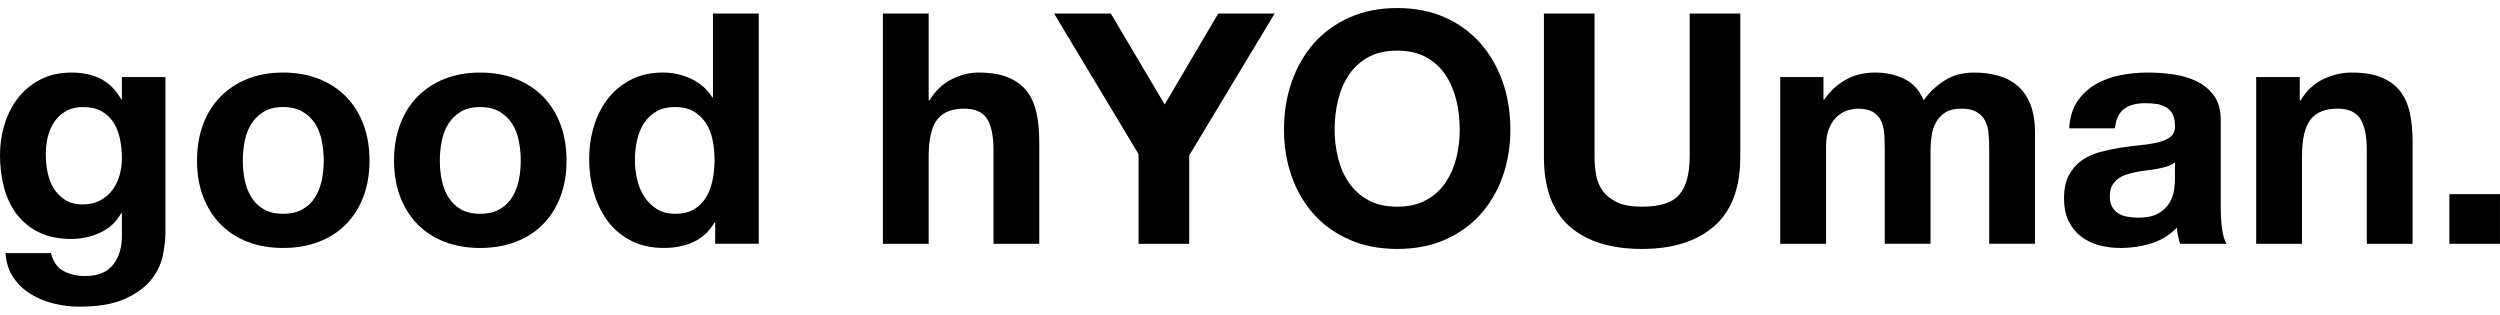 <svg fill="none" height="35" viewBox="0 0 278 35" width="278" xmlns="http://www.w3.org/2000/svg"><g fill="#000"><path d="m11.116 22.303c.549-.286 1.004-.669 1.362-1.147.359-.478.628-1.022.807-1.631.179-.61.269-1.249.269-1.919 0-.765-.072-1.488-.215-2.169-.143-.681-.383-1.285-.717-1.811-.335-.526-.777-.944-1.327-1.255-.55-.31-1.243-.466-2.08-.466-.717 0-1.333.143-1.846.43-.514.287-.945.675-1.291 1.165-.347.49-.598 1.052-.753 1.685-.156.634-.233 1.297-.233 1.99 0 .669.066 1.333.197 1.99.131.657.358 1.249.681 1.775.323.526.747.956 1.273 1.291.525.335 1.183.502 1.972.502.717 0 1.35-.143 1.901-.43zm6.974 6.168c-.204.956-.64 1.847-1.309 2.671-.67.825-1.638 1.524-2.905 2.098-1.267.574-2.964.861-5.091.861-.909 0-1.835-.114-2.779-.341-.945-.227-1.805-.58-2.582-1.058-.777-.478-1.423-1.094-1.936-1.847-.514-.753-.807-1.656-.878-2.707h5.056c.239.956.705 1.619 1.399 1.99.693.37 1.493.556 2.402.556 1.434 0 2.48-.43 3.138-1.291.657-.861.974-1.949.95-3.263v-2.438h-.072c-.55.981-1.333 1.703-2.349 2.17-1.016.466-2.086.699-3.209.699-1.386 0-2.582-.245-3.586-.736-1.004-.489-1.828-1.159-2.474-2.008-.646-.849-1.118-1.841-1.417-2.976-.299-1.135-.448-2.337-.448-3.604 0-1.195.173-2.348.52-3.46.346-1.112.854-2.092 1.524-2.94.669-.849 1.5-1.524 2.492-2.026.992-.502 2.133-.753 3.424-.753 1.219 0 2.289.227 3.209.681.92.455 1.691 1.219 2.313 2.295h.072v-2.474h4.841v17.355c0 .741-.102 1.589-.305 2.546"/><path d="m27.215 20.026c.143.706.388 1.339.735 1.9.346.562.807 1.01 1.38 1.345.574.335 1.291.502 2.151.502s1.583-.167 2.169-.502c.586-.335 1.052-.783 1.399-1.345.346-.561.592-1.195.735-1.9.143-.705.215-1.428.215-2.169 0-.741-.072-1.47-.215-2.187-.143-.717-.389-1.351-.735-1.901-.347-.55-.813-.998-1.399-1.345-.586-.346-1.309-.52-2.169-.52s-1.578.174-2.151.52c-.574.347-1.034.795-1.38 1.345-.347.55-.592 1.183-.735 1.901-.144.717-.216 1.447-.216 2.187 0 .742.072 1.465.216 2.169zm-4.626-6.203c.454-1.207 1.099-2.235 1.936-3.084.837-.848 1.841-1.506 3.012-1.972 1.171-.466 2.486-.699 3.944-.699 1.458 0 2.779.233 3.962.699 1.183.466 2.193 1.124 3.03 1.972.837.849 1.482 1.877 1.936 3.084.454 1.207.681 2.552.681 4.034 0 1.483-.227 2.821-.681 4.016-.454 1.195-1.1 2.217-1.936 3.066-.837.849-1.847 1.5-3.03 1.954-1.183.454-2.505.681-3.962.681-1.458 0-2.773-.227-3.944-.681-1.172-.454-2.176-1.106-3.012-1.954-.837-.848-1.482-1.871-1.936-3.066-.454-1.195-.681-2.534-.681-4.016 0-1.482.227-2.827.681-4.034"/><path d="m49.124 20.026c.143.706.388 1.339.735 1.9.346.562.807 1.01 1.38 1.345.574.335 1.291.502 2.152.502.86 0 1.583-.167 2.169-.502.586-.335 1.052-.783 1.399-1.345.346-.561.592-1.195.735-1.9.143-.705.215-1.428.215-2.169 0-.741-.072-1.47-.215-2.187-.143-.717-.389-1.351-.735-1.901-.347-.55-.813-.998-1.399-1.345-.586-.346-1.309-.52-2.169-.52-.861 0-1.578.174-2.152.52-.574.347-1.034.795-1.38 1.345-.347.55-.592 1.183-.735 1.901-.144.717-.216 1.447-.216 2.187 0 .742.072 1.465.216 2.169zm-4.626-6.203c.454-1.207 1.099-2.235 1.936-3.084.837-.848 1.841-1.506 3.012-1.972 1.171-.466 2.486-.699 3.944-.699 1.457 0 2.779.233 3.962.699 1.183.466 2.193 1.124 3.03 1.972.837.849 1.482 1.877 1.937 3.084.454 1.207.681 2.552.681 4.034 0 1.483-.227 2.821-.681 4.016-.455 1.195-1.1 2.217-1.937 3.066-.837.849-1.847 1.5-3.03 1.954-1.183.454-2.505.681-3.962.681-1.459 0-2.774-.227-3.944-.681-1.172-.454-2.176-1.106-3.012-1.954-.837-.848-1.482-1.871-1.936-3.066-.455-1.195-.681-2.534-.681-4.016 0-1.482.227-2.827.681-4.034z"/><path d="m79.243 15.58c-.143-.705-.388-1.327-.735-1.865-.347-.538-.795-.974-1.344-1.309-.551-.334-1.244-.502-2.08-.502-.837 0-1.542.168-2.115.502-.574.335-1.034.777-1.381 1.327-.347.55-.598 1.178-.753 1.883-.156.706-.234 1.441-.234 2.205 0 .717.084 1.434.251 2.151.167.717.436 1.357.807 1.918.37.562.836 1.016 1.398 1.363.562.347 1.237.52 2.026.52.836 0 1.535-.167 2.098-.502.562-.335 1.01-.783 1.344-1.345.335-.561.574-1.201.717-1.918.144-.717.215-1.458.215-2.223 0-.765-.071-1.5-.215-2.205zm.215 9.162c-.597 1.004-1.38 1.727-2.348 2.169-.968.442-2.062.663-3.281.663-1.386 0-2.605-.269-3.657-.807-1.052-.538-1.918-1.267-2.599-2.188-.681-.92-1.196-1.978-1.542-3.173-.347-1.195-.52-2.438-.52-3.729 0-1.243.173-2.444.52-3.604.346-1.159.861-2.181 1.542-3.066.681-.884 1.535-1.595 2.564-2.133 1.027-.538 2.223-.807 3.585-.807 1.099 0 2.146.233 3.138.699.992.466 1.774 1.153 2.348 2.061h.072v-9.323h5.092v25.602h-4.841v-2.366z"/><path d="m103.268 1.507v9.645h.107c.645-1.076 1.47-1.858 2.474-2.349 1.004-.49 1.984-.735 2.941-.735 1.362 0 2.479.185 3.352.556.872.371 1.559.885 2.062 1.542.502.658.854 1.459 1.057 2.402.203.945.305 1.99.305 3.138v11.402h-5.091v-10.47c0-1.53-.24-2.671-.718-3.424-.478-.753-1.326-1.13-2.545-1.13-1.387 0-2.391.412-3.012 1.237-.622.825-.932 2.182-.932 4.07v9.717h-5.092v-25.602z"/><path d="m117.215 1.507h6.311l5.988 10.112 5.953-10.112h6.274l-9.502 15.777v9.825h-5.629v-9.968z"/><path d="m148.787 17.552c.251 1.016.651 1.931 1.202 2.743.549.813 1.266 1.464 2.151 1.954.884.49 1.96.735 3.227.735s2.343-.245 3.227-.735c.884-.49 1.602-1.141 2.151-1.954.55-.812.95-1.727 1.202-2.743.25-1.016.376-2.062.376-3.137 0-1.123-.126-2.211-.376-3.263-.252-1.052-.652-1.99-1.202-2.815-.549-.824-1.267-1.482-2.151-1.972-.884-.49-1.96-.735-3.227-.735s-2.343.245-3.227.735c-.885.49-1.602 1.148-2.151 1.972-.551.825-.951 1.763-1.202 2.815-.251 1.052-.376 2.14-.376 3.263 0 1.076.125 2.122.376 3.137zm-5.146-8.462c.574-1.637 1.399-3.066 2.475-4.285 1.076-1.219 2.396-2.175 3.962-2.869 1.565-.693 3.329-1.04 5.289-1.04 1.984 0 3.753.347 5.307 1.04 1.553.694 2.868 1.65 3.944 2.869 1.075 1.219 1.9 2.648 2.474 4.285.574 1.637.861 3.412.861 5.325 0 1.865-.287 3.604-.861 5.217-.574 1.614-1.399 3.018-2.474 4.213-1.076 1.196-2.391 2.133-3.944 2.815-1.554.681-3.323 1.022-5.307 1.022-1.96 0-3.724-.341-5.289-1.022-1.566-.681-2.886-1.619-3.962-2.815-1.076-1.195-1.901-2.599-2.475-4.213-.573-1.613-.86-3.353-.86-5.217 0-1.912.287-3.687.86-5.325"/><path d="m190.614 25.154c-1.936 1.686-4.614 2.528-8.032 2.528-3.466 0-6.149-.837-8.049-2.51-1.901-1.673-2.851-4.255-2.851-7.745v-15.92h5.629v15.92c0 .694.06 1.375.18 2.044.119.669.37 1.261.753 1.775.382.514.914.932 1.596 1.255.68.323 1.595.484 2.742.484 2.008 0 3.394-.448 4.159-1.345.765-.897 1.148-2.301 1.148-4.214v-15.92h5.63v15.92c0 3.466-.969 6.042-2.905 7.727z"/><path d="m202.77 8.57v2.51h.072c.669-.956 1.475-1.697 2.42-2.223.944-.526 2.026-.789 3.245-.789 1.171 0 2.241.227 3.209.681.968.455 1.703 1.255 2.205 2.402.55-.812 1.297-1.529 2.242-2.151.943-.622 2.061-.932 3.352-.932.98 0 1.888.12 2.725.358.837.239 1.554.622 2.152 1.147.597.526 1.063 1.213 1.398 2.062.334.849.502 1.871.502 3.066v12.406h-5.092v-10.506c0-.621-.024-1.207-.072-1.757-.047-.55-.179-1.028-.394-1.434-.215-.406-.532-.729-.95-.969-.418-.238-.986-.358-1.703-.358s-1.297.138-1.74.412c-.442.275-.788.634-1.039 1.076-.251.443-.419.945-.502 1.506-.084.562-.126 1.129-.126 1.703v10.327h-5.091v-10.398c0-.55-.013-1.094-.036-1.631-.025-.538-.126-1.034-.305-1.488-.179-.454-.478-.819-.896-1.094-.419-.275-1.035-.412-1.847-.412-.239 0-.556.054-.95.162-.395.107-.777.311-1.148.61-.37.299-.688.729-.95 1.291-.264.562-.394 1.297-.394 2.205v10.757h-5.092v-18.538z"/><path d="m241.853 18.036c-.215.192-.484.341-.806.448-.324.108-.67.197-1.04.269-.371.072-.759.132-1.166.179-.406.049-.813.108-1.219.18-.382.071-.759.168-1.13.287-.37.119-.693.281-.967.484-.276.204-.497.461-.664.771-.168.311-.251.705-.251 1.183 0 .454.083.837.251 1.148.167.311.395.556.681.735.287.179.622.305 1.004.377.383.071.777.107 1.184.107 1.004 0 1.78-.167 2.33-.502.55-.334.956-.735 1.219-1.201.263-.466.425-.938.485-1.416.059-.478.089-.861.089-1.148zm-11.761-3.765c.072-1.195.37-2.187.897-2.976.525-.789 1.194-1.422 2.008-1.9.812-.478 1.726-.819 2.743-1.022 1.015-.203 2.037-.305 3.066-.305.932 0 1.876.066 2.832.197.956.132 1.829.389 2.618.771.789.382 1.434.914 1.936 1.595.502.682.753 1.584.753 2.708v9.646c0 .837.047 1.638.143 2.402.096.765.263 1.339.502 1.721h-5.163c-.096-.287-.174-.579-.233-.878-.06-.299-.102-.604-.126-.914-.813.837-1.769 1.423-2.868 1.757-1.1.334-2.223.502-3.371.502-.884 0-1.709-.107-2.474-.323s-1.434-.55-2.008-1.004c-.574-.454-1.022-1.028-1.344-1.721-.323-.693-.484-1.518-.484-2.474 0-1.052.184-1.919.555-2.6.37-.681.848-1.225 1.435-1.631.585-.406 1.254-.711 2.008-.915.752-.203 1.511-.364 2.276-.484.765-.119 1.518-.215 2.259-.287.741-.072 1.399-.179 1.972-.323.574-.143 1.028-.352 1.363-.628.335-.275.49-.675.466-1.201 0-.549-.089-.986-.269-1.309-.179-.323-.418-.573-.717-.752-.299-.179-.645-.298-1.039-.359-.395-.059-.82-.09-1.274-.09-1.004 0-1.792.216-2.366.646-.574.43-.909 1.148-1.004 2.152z"/><path d="m255.73 8.57v2.582h.107c.646-1.076 1.482-1.858 2.51-2.349 1.028-.49 2.08-.735 3.155-.735 1.363 0 2.48.185 3.353.556.872.371 1.56.885 2.063 1.542.501.658.854 1.459 1.057 2.402.203.945.305 1.99.305 3.138v11.402h-5.092v-10.47c0-1.53-.239-2.671-.717-3.424-.479-.753-1.327-1.13-2.546-1.13-1.387 0-2.391.412-3.012 1.237-.622.825-.932 2.182-.932 4.07v9.717h-5.092v-18.538z"/><path d="m277.997 21.587v5.522h-5.629v-5.522z"/></g></svg>